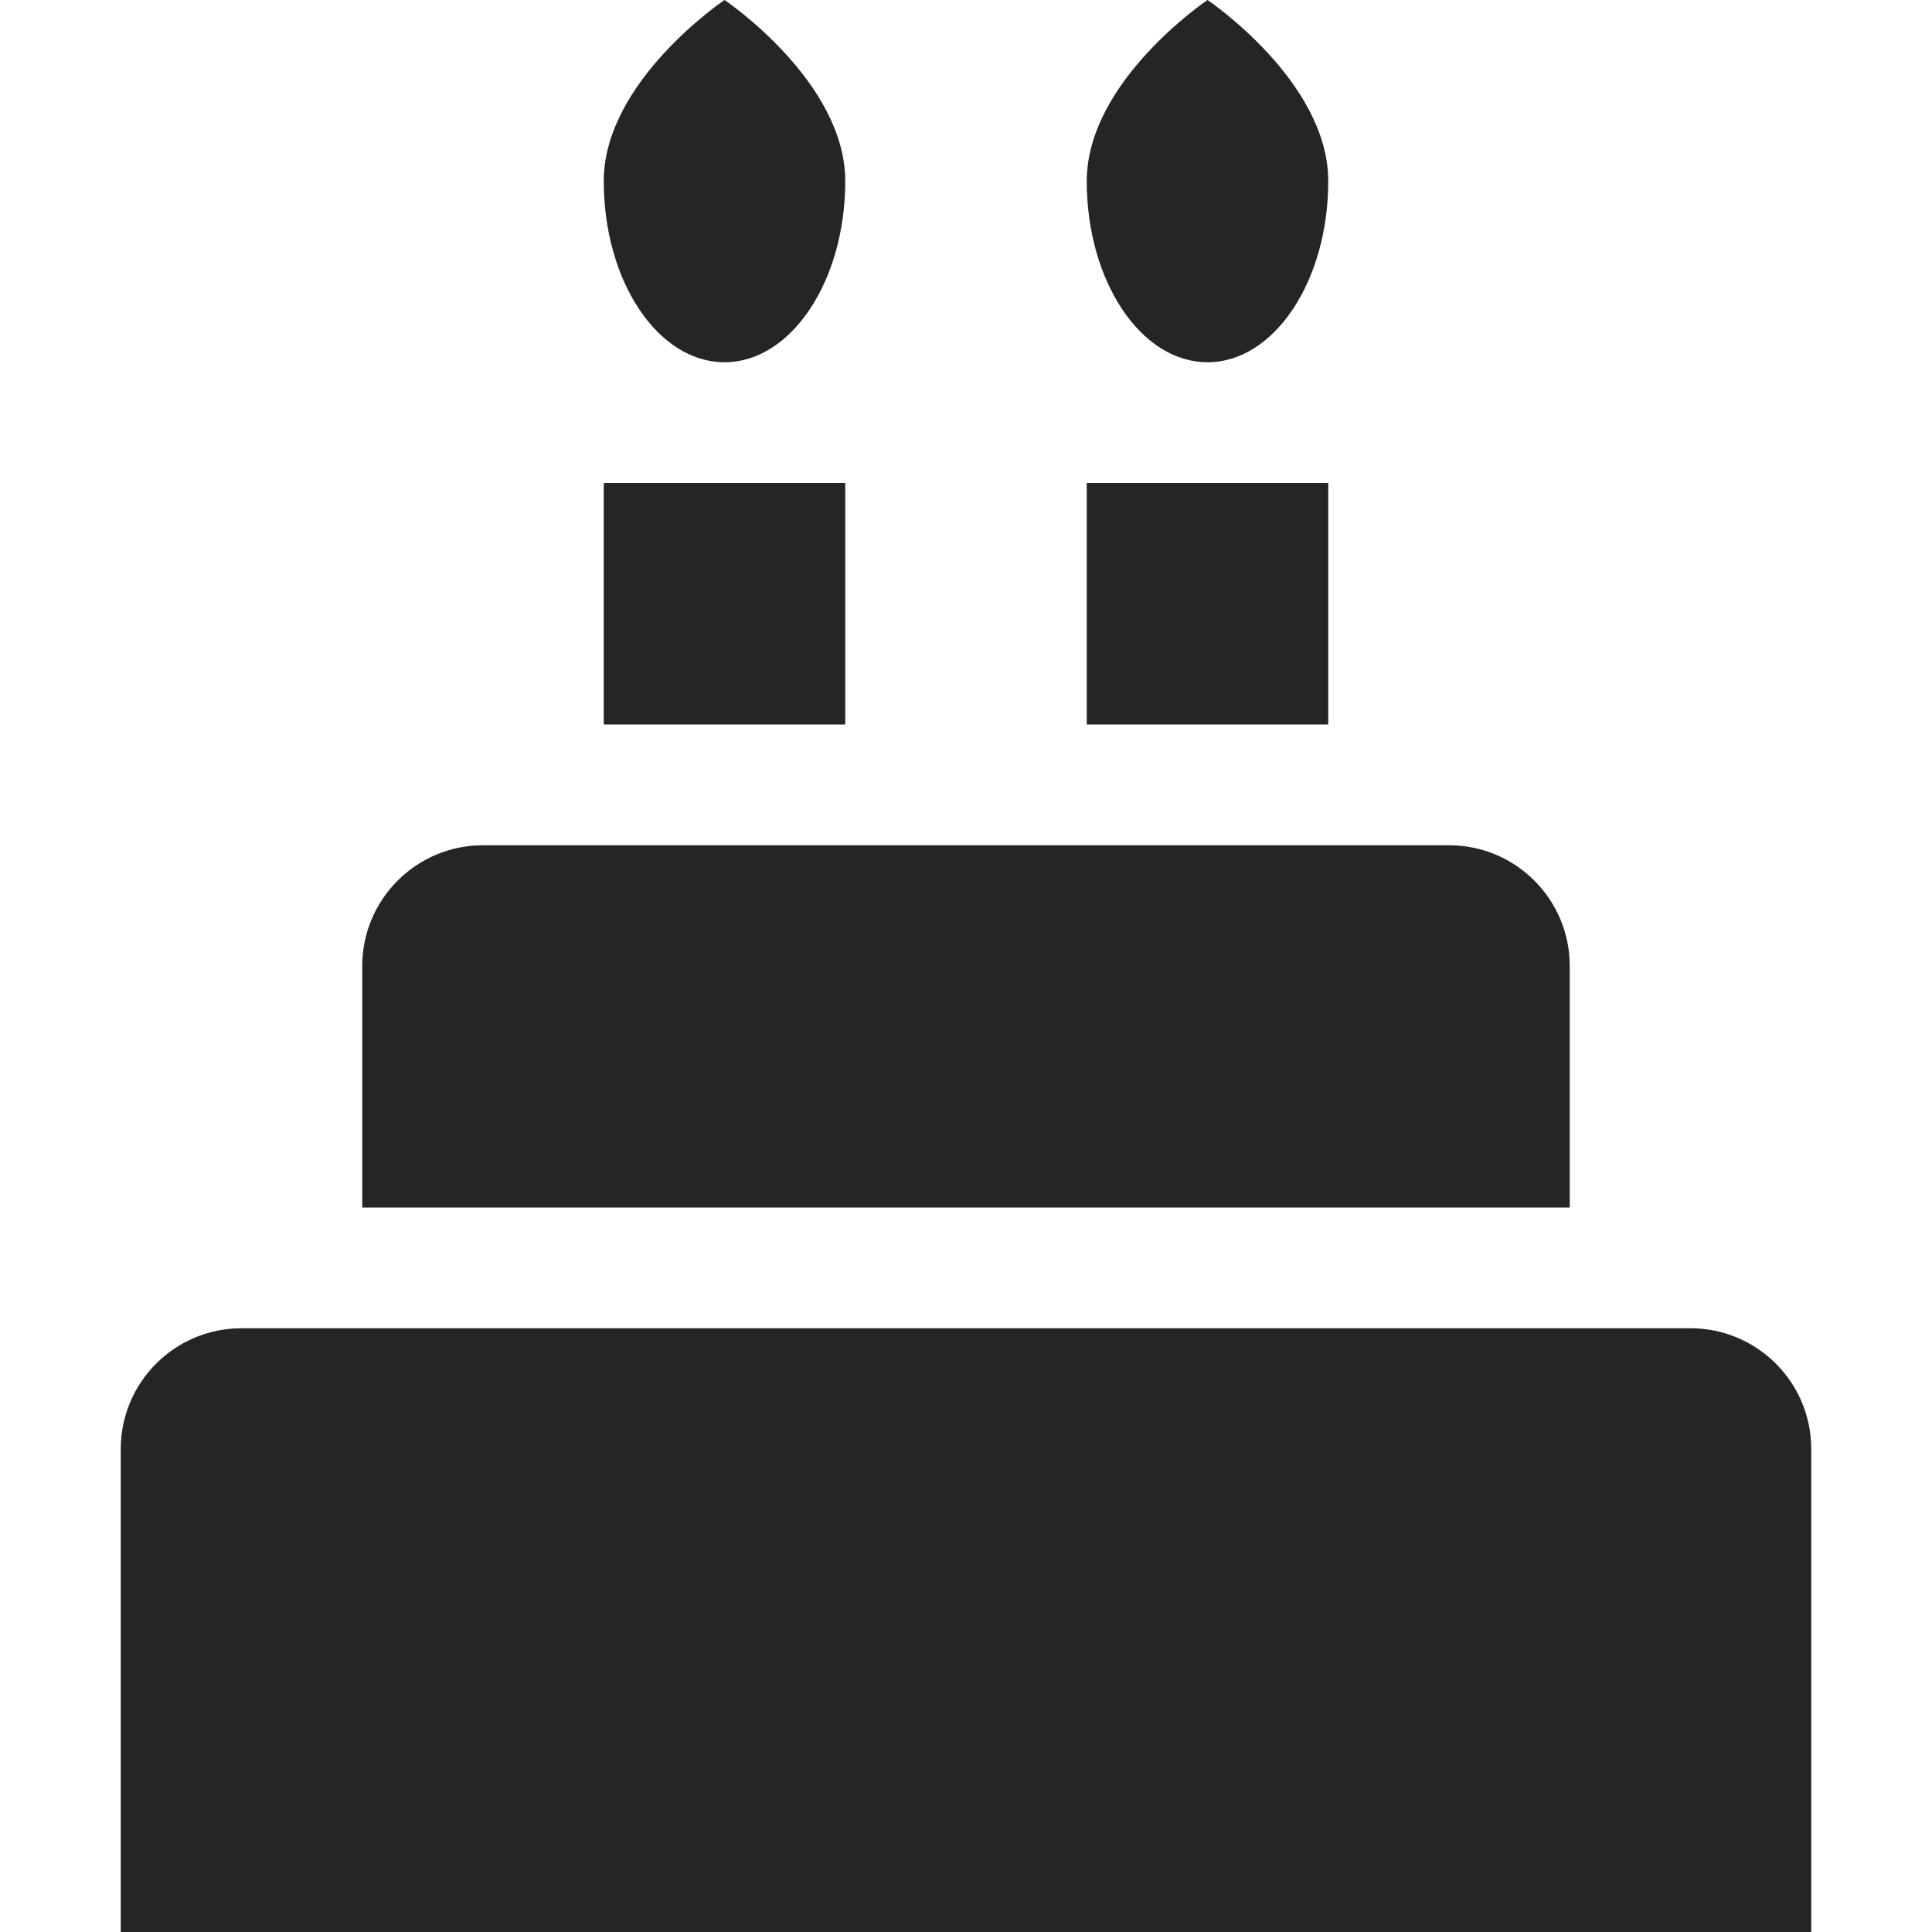 <svg width="16" height="16" viewBox="0 0 16 16" fill="none" xmlns="http://www.w3.org/2000/svg">
    <rect width="16" height="16" fill="black" fill-opacity="0"/>
    <path d="M1 12C1 11.448 1.448 11 2 11H14C14.552 11 15 11.448 15 12V16H1V12Z" fill="#272424"/>
    <path d="M3 8C3 7.448 3.448 7 4 7H12C12.552 7 13 7.448 13 8V10H3V8Z" fill="#272424"/>
    <rect x="5" y="4" width="2" height="2" fill="#272424"/>
    <path d="M6 3C6.552 3 7 2.328 7 1.5C7 0.672 6 0 6 0C6 0 5 0.672 5 1.5C5 2.328 5.448 3 6 3Z" fill="#272424"/>
    <rect x="9" y="4" width="2" height="2" fill="#272424"/>
    <path d="M10 3C10.552 3 11 2.328 11 1.5C11 0.672 10 0 10 0C10 0 9 0.672 9 1.5C9 2.328 9.448 3 10 3Z" fill="#272424"/>
</svg>
